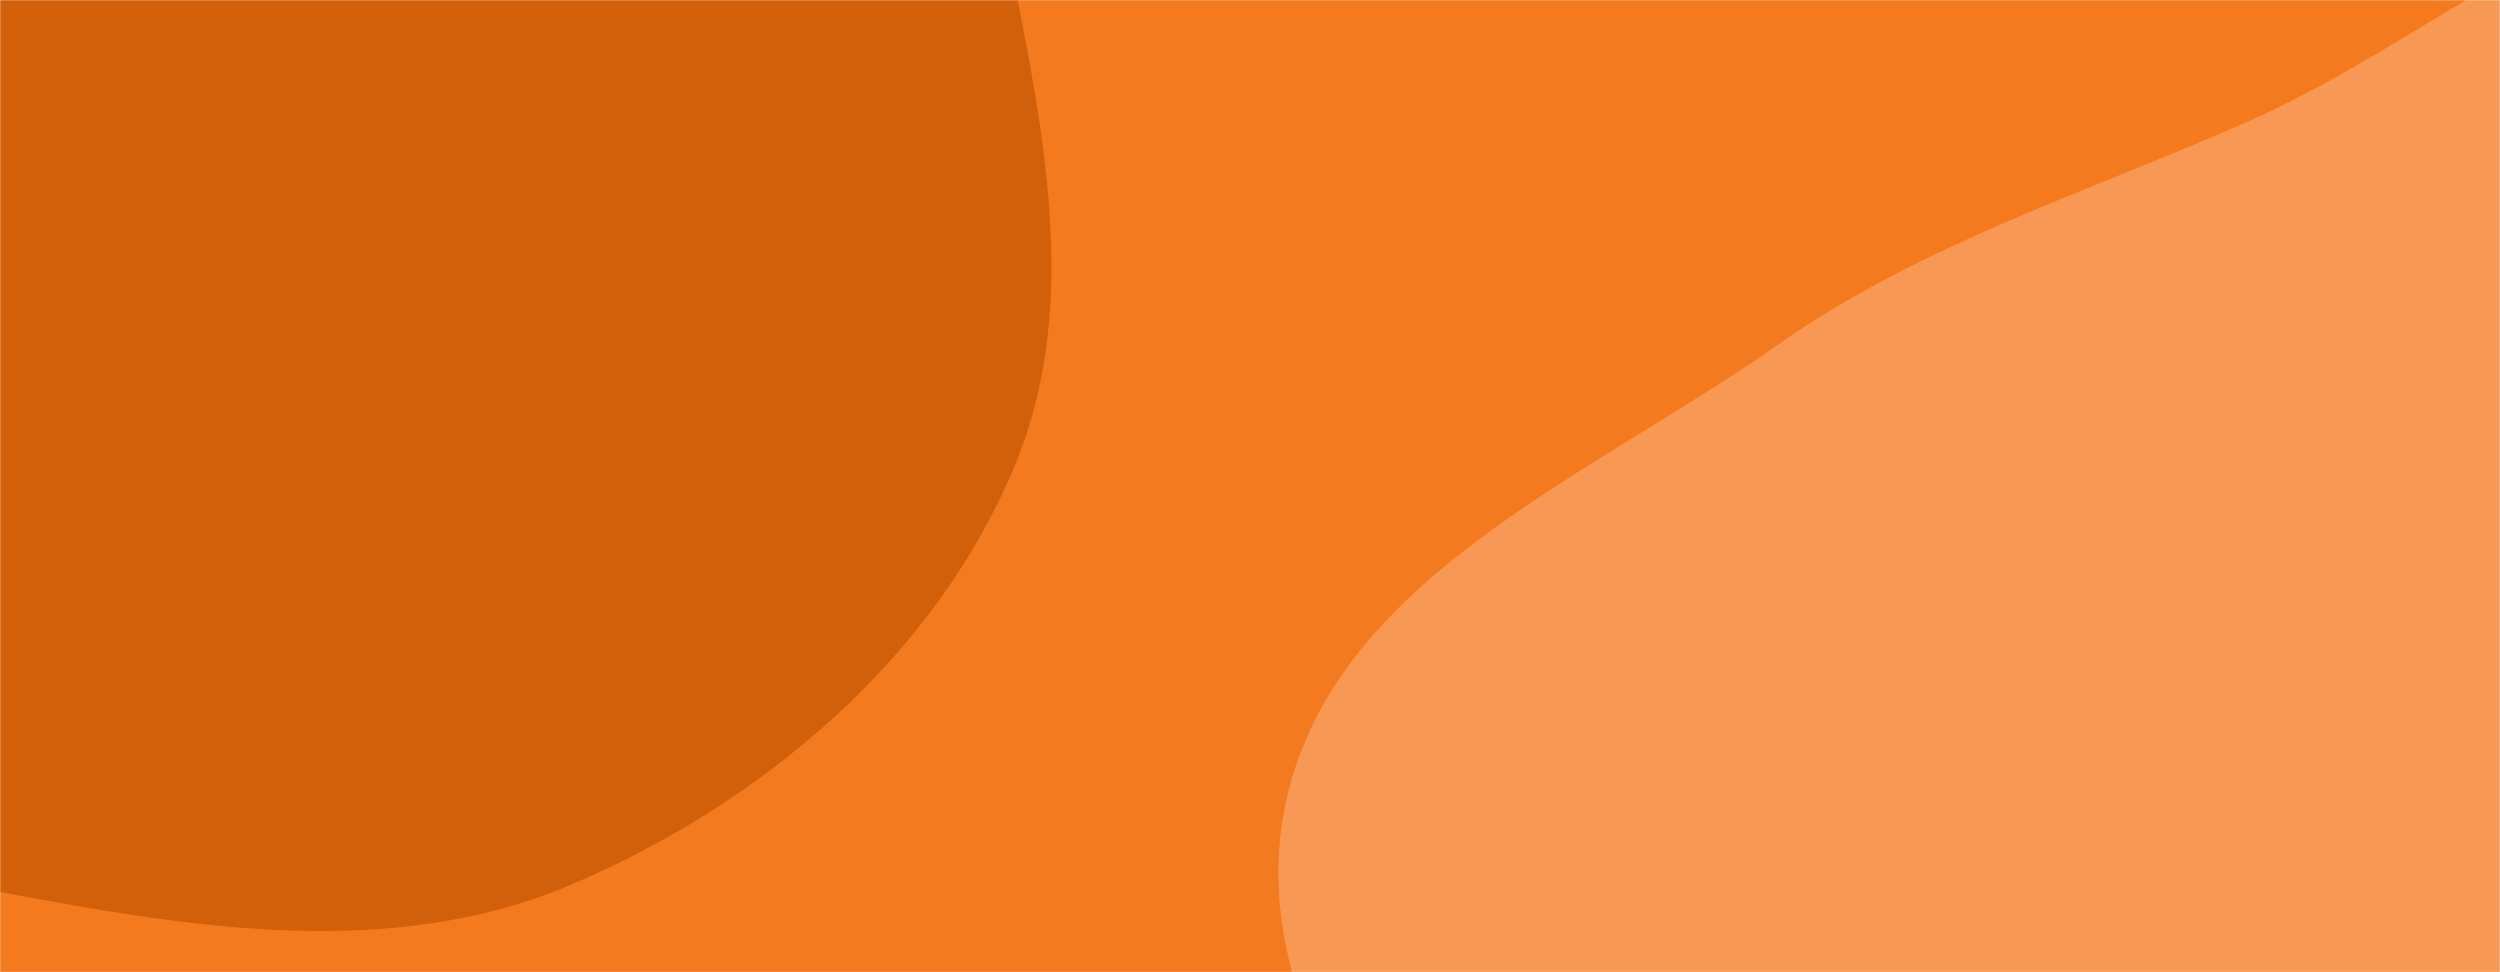 <svg xmlns="http://www.w3.org/2000/svg" version="1.1" xmlns:xlink="http://www.w3.org/1999/xlink" xmlns:svgjs="http://svgjs.dev/svgjs" width="1440" height="560" preserveAspectRatio="none" viewBox="0 0 1440 560"><g mask="url(&quot;#SvgjsMask1019&quot;)" fill="none"><rect width="1440" height="560" x="0" y="0" fill="rgba(244, 122, 32, 1)"></rect><path d="M0,513.742C109.575,534.524,225.016,553.37,327.785,510.044C438.686,463.29,539.274,378.486,584.949,267.137C630.073,157.131,590.145,35.245,570.66,-82.049C551.603,-196.766,549.756,-322.505,472.552,-409.468C395.617,-496.128,275.225,-532.971,159.936,-544.691C55.945,-555.263,-39.509,-505.24,-138.47,-471.585C-232.95,-439.454,-332.097,-418.777,-406.353,-352.107C-486.526,-280.125,-555.115,-188.654,-572.103,-82.256C-589.195,24.794,-558.378,137.197,-498.956,227.866C-443.597,312.336,-344.19,349.008,-256.56,399.215C-173.619,446.736,-93.916,495.93,0,513.742" fill="#d25f0a"></path><path d="M1440 1257.204C1569.798 1256.017 1686.982 1183.306 1788.98 1103.024 1884.31 1027.991 1974.625 934.511 2000.554 815.997 2024.882 704.803 1931.257 604.081 1922.98 490.558 1913.748 363.935 2009.643 230.263 1949.689 118.352 1889.488 5.98 1751.294-57.713 1624.167-67.214 1503.544-76.229 1406.561 20.487 1295.975 69.495 1202.109 111.094 1107.4 139.971 1023.411 199.023 916.524 274.174 770.5 332.191 741.229 459.532 712.1 586.253 820.785 700.103 881.843 814.902 939.18 922.705 991.197 1033.608 1086.895 1109.442 1188.962 1190.324 1309.776 1258.394 1440 1257.204" fill="#f79955"></path></g><defs><mask id="SvgjsMask1019"><rect width="1440" height="560" fill="#ffffff"></rect></mask></defs></svg>